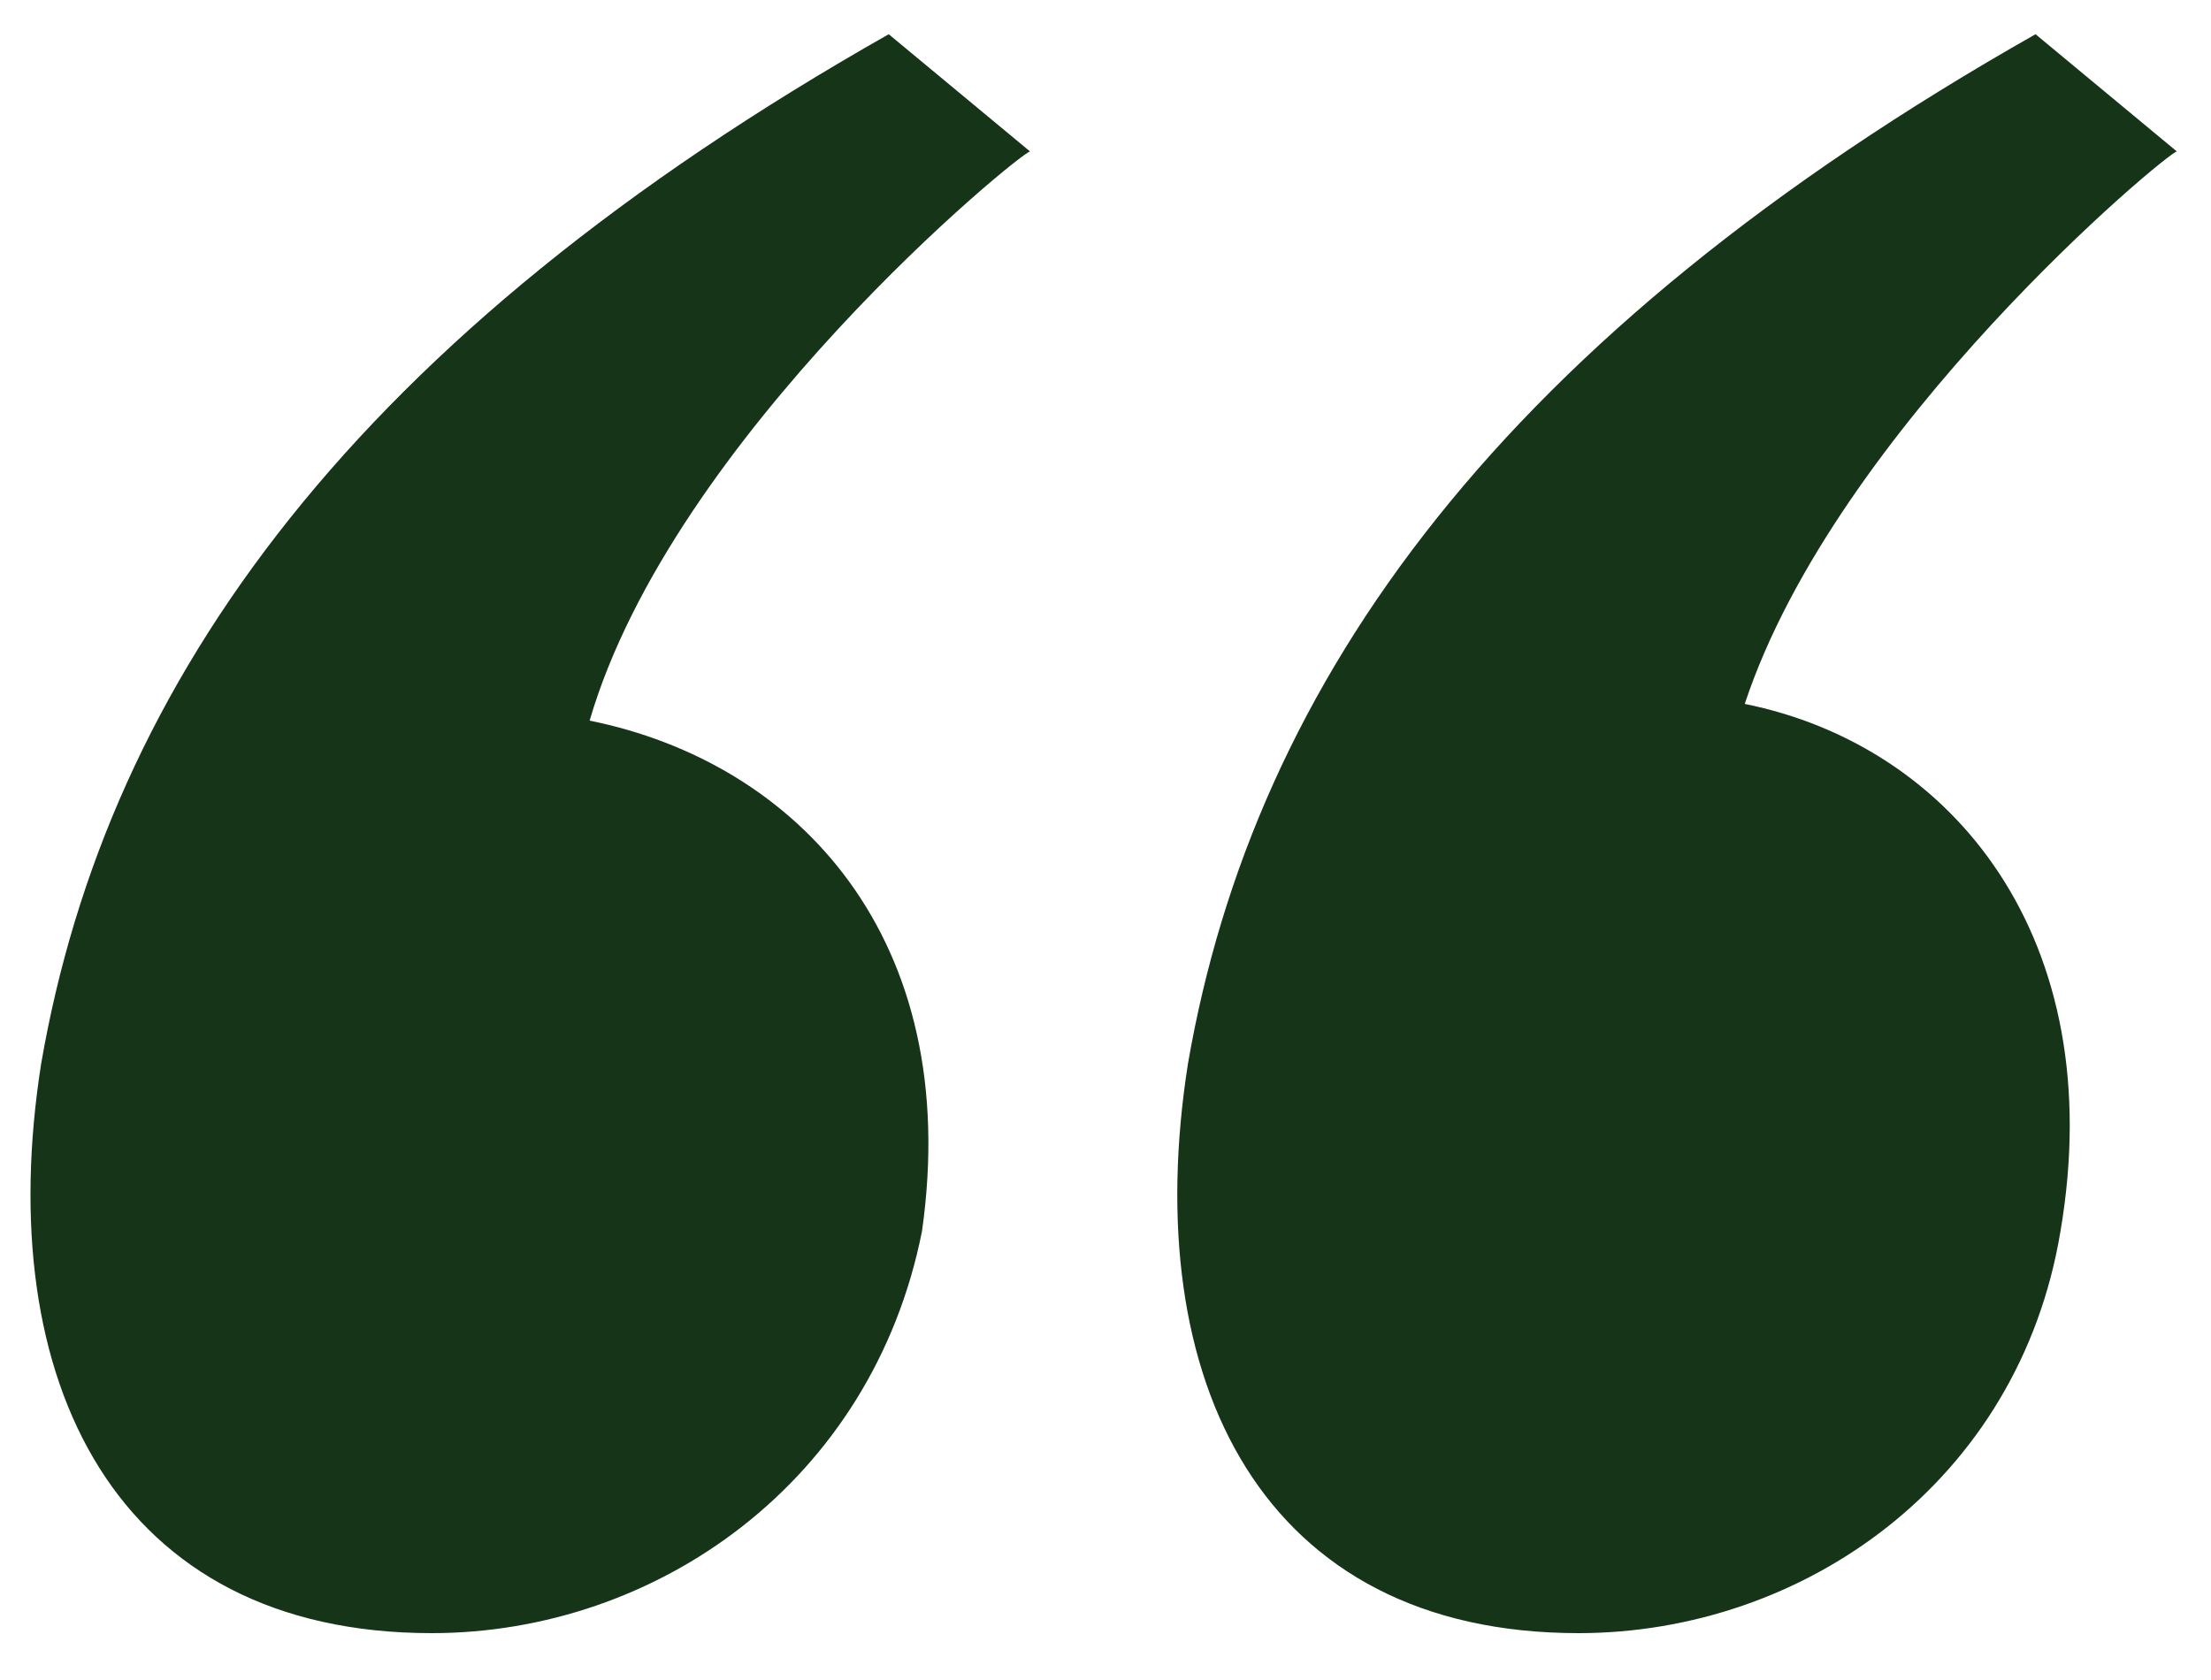 <svg width="25" height="19" viewBox="0 0 25 19" fill="none" xmlns="http://www.w3.org/2000/svg">
<path d="M11.647 1.713L10.049 0.387C4.036 3.795 1.217 7.677 0.465 12.032C-0.099 15.63 1.311 18.47 4.881 18.47C7.418 18.47 9.861 16.766 10.425 13.925C10.895 10.612 9.016 8.624 6.667 8.15C7.606 4.931 11.553 1.713 11.647 1.713ZM19.728 7.961C20.761 4.837 24.52 1.713 24.614 1.713L23.016 0.387C17.003 3.795 14.184 7.677 13.432 12.032C12.868 15.63 14.278 18.47 17.848 18.47C20.385 18.47 22.828 16.766 23.298 13.925C23.862 10.612 22.077 8.434 19.728 7.961Z" fill="#163518"/>
</svg>
